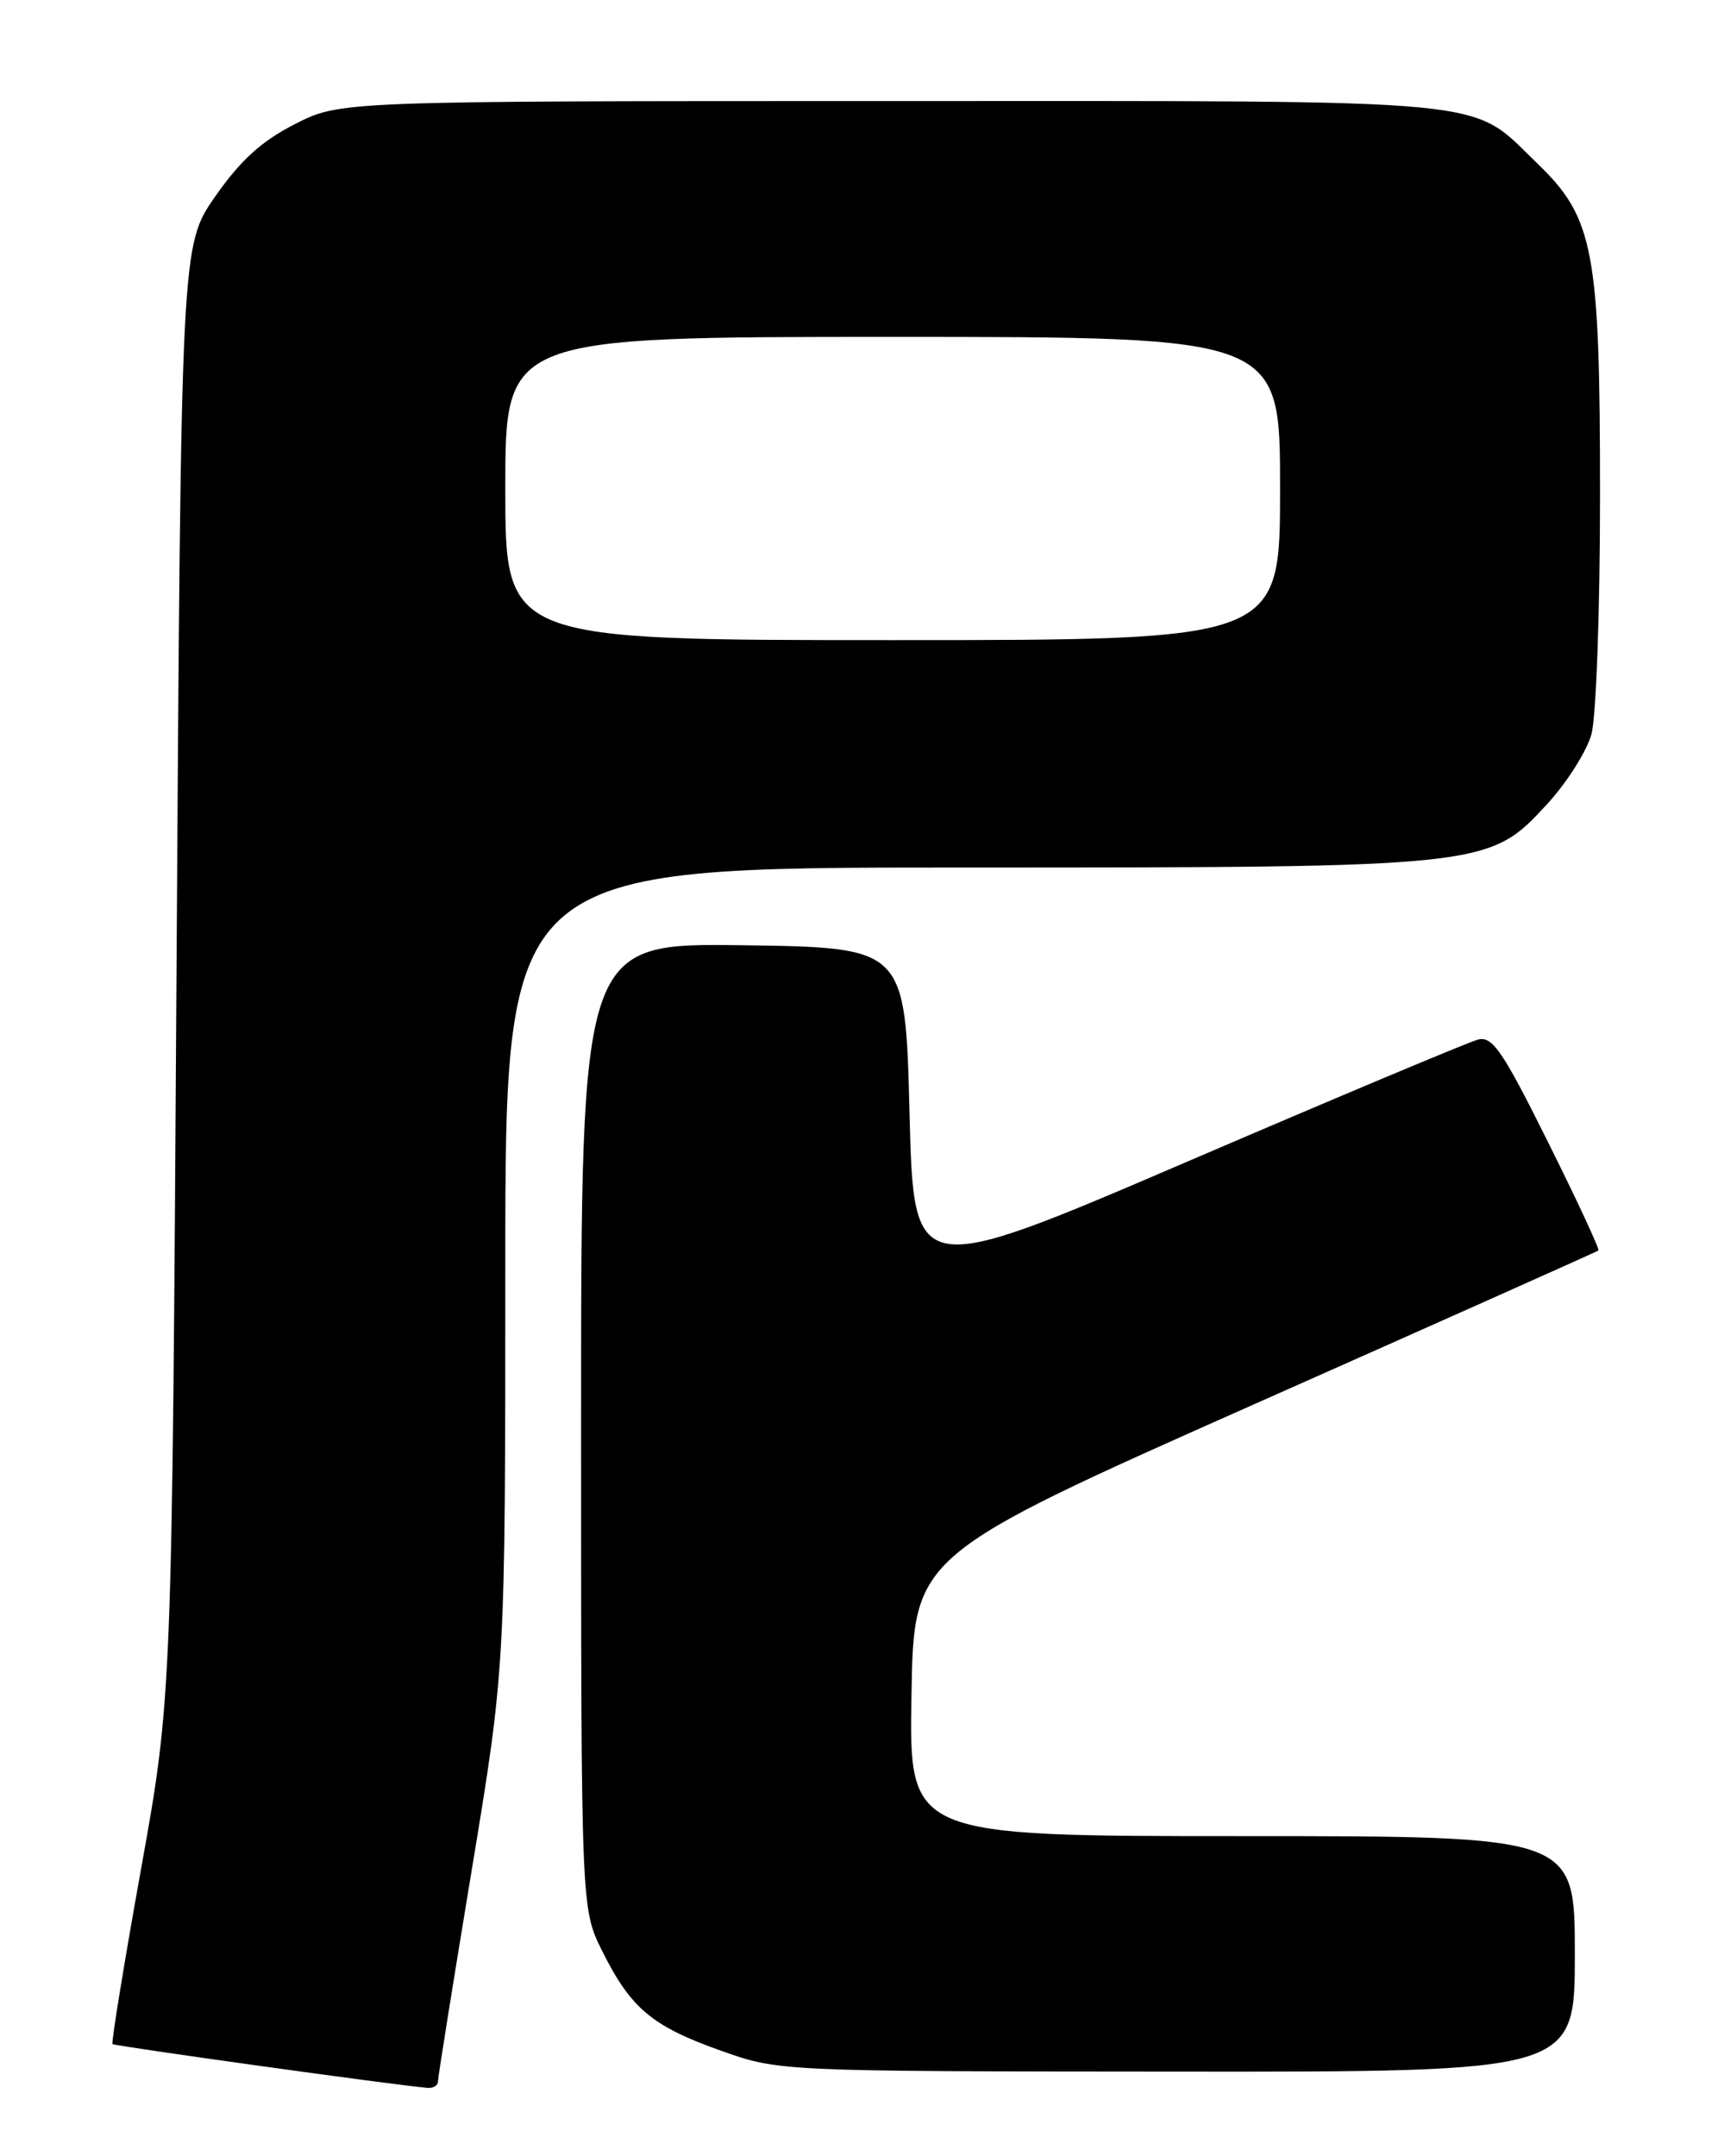 <?xml version="1.0" encoding="UTF-8" standalone="no"?>
<!DOCTYPE svg PUBLIC "-//W3C//DTD SVG 1.1//EN" "http://www.w3.org/Graphics/SVG/1.1/DTD/svg11.dtd" >
<svg xmlns="http://www.w3.org/2000/svg" xmlns:xlink="http://www.w3.org/1999/xlink" version="1.1" viewBox="0 0 204 256">
 <g >
 <path fill="currentColor"
d=" M 52.00 247.15 C 52.00 246.68 53.80 235.42 56.00 222.12 C 60.00 197.95 60.00 197.95 60.00 150.48 C 60.00 103.00 60.00 103.00 113.95 103.00 C 176.62 103.00 176.80 102.98 183.72 95.46 C 186.04 92.94 188.40 89.21 188.97 87.19 C 189.53 85.13 189.99 72.60 189.99 58.93 C 190.00 29.81 189.26 25.88 182.60 19.46 C 174.37 11.54 179.11 12.00 105.78 12.00 C 40.36 12.00 40.36 12.00 34.99 14.75 C 31.03 16.77 28.55 19.04 25.56 23.32 C 21.50 29.14 21.50 29.14 20.96 115.32 C 20.42 201.50 20.42 201.50 16.74 221.95 C 14.72 233.20 13.20 242.53 13.36 242.69 C 13.60 242.93 46.97 247.58 50.75 247.89 C 51.44 247.95 52.00 247.62 52.00 247.15 Z  M 187.00 232.00 C 187.00 218.00 187.00 218.00 147.48 218.00 C 107.95 218.00 107.95 218.00 108.23 201.34 C 108.50 184.68 108.50 184.68 149.00 166.69 C 171.28 156.80 189.64 148.60 189.80 148.47 C 189.97 148.34 187.27 142.53 183.80 135.57 C 178.41 124.73 177.21 122.99 175.50 123.43 C 174.40 123.71 158.88 130.23 141.00 137.91 C 108.50 151.87 108.50 151.87 108.00 132.18 C 107.50 112.50 107.50 112.50 88.25 112.23 C 69.00 111.96 69.00 111.96 69.00 169.28 C 69.00 226.61 69.00 226.61 71.50 231.63 C 74.90 238.45 77.41 240.56 85.56 243.46 C 92.50 245.93 92.50 245.93 139.75 245.96 C 187.00 246.00 187.00 246.00 187.00 232.00 Z  M 60.00 58.00 C 60.00 40.00 60.00 40.00 106.00 40.00 C 152.00 40.00 152.00 40.00 152.00 58.00 C 152.00 76.00 152.00 76.00 106.00 76.00 C 60.00 76.00 60.00 76.00 60.00 58.00 Z "/>
</g>
</svg>